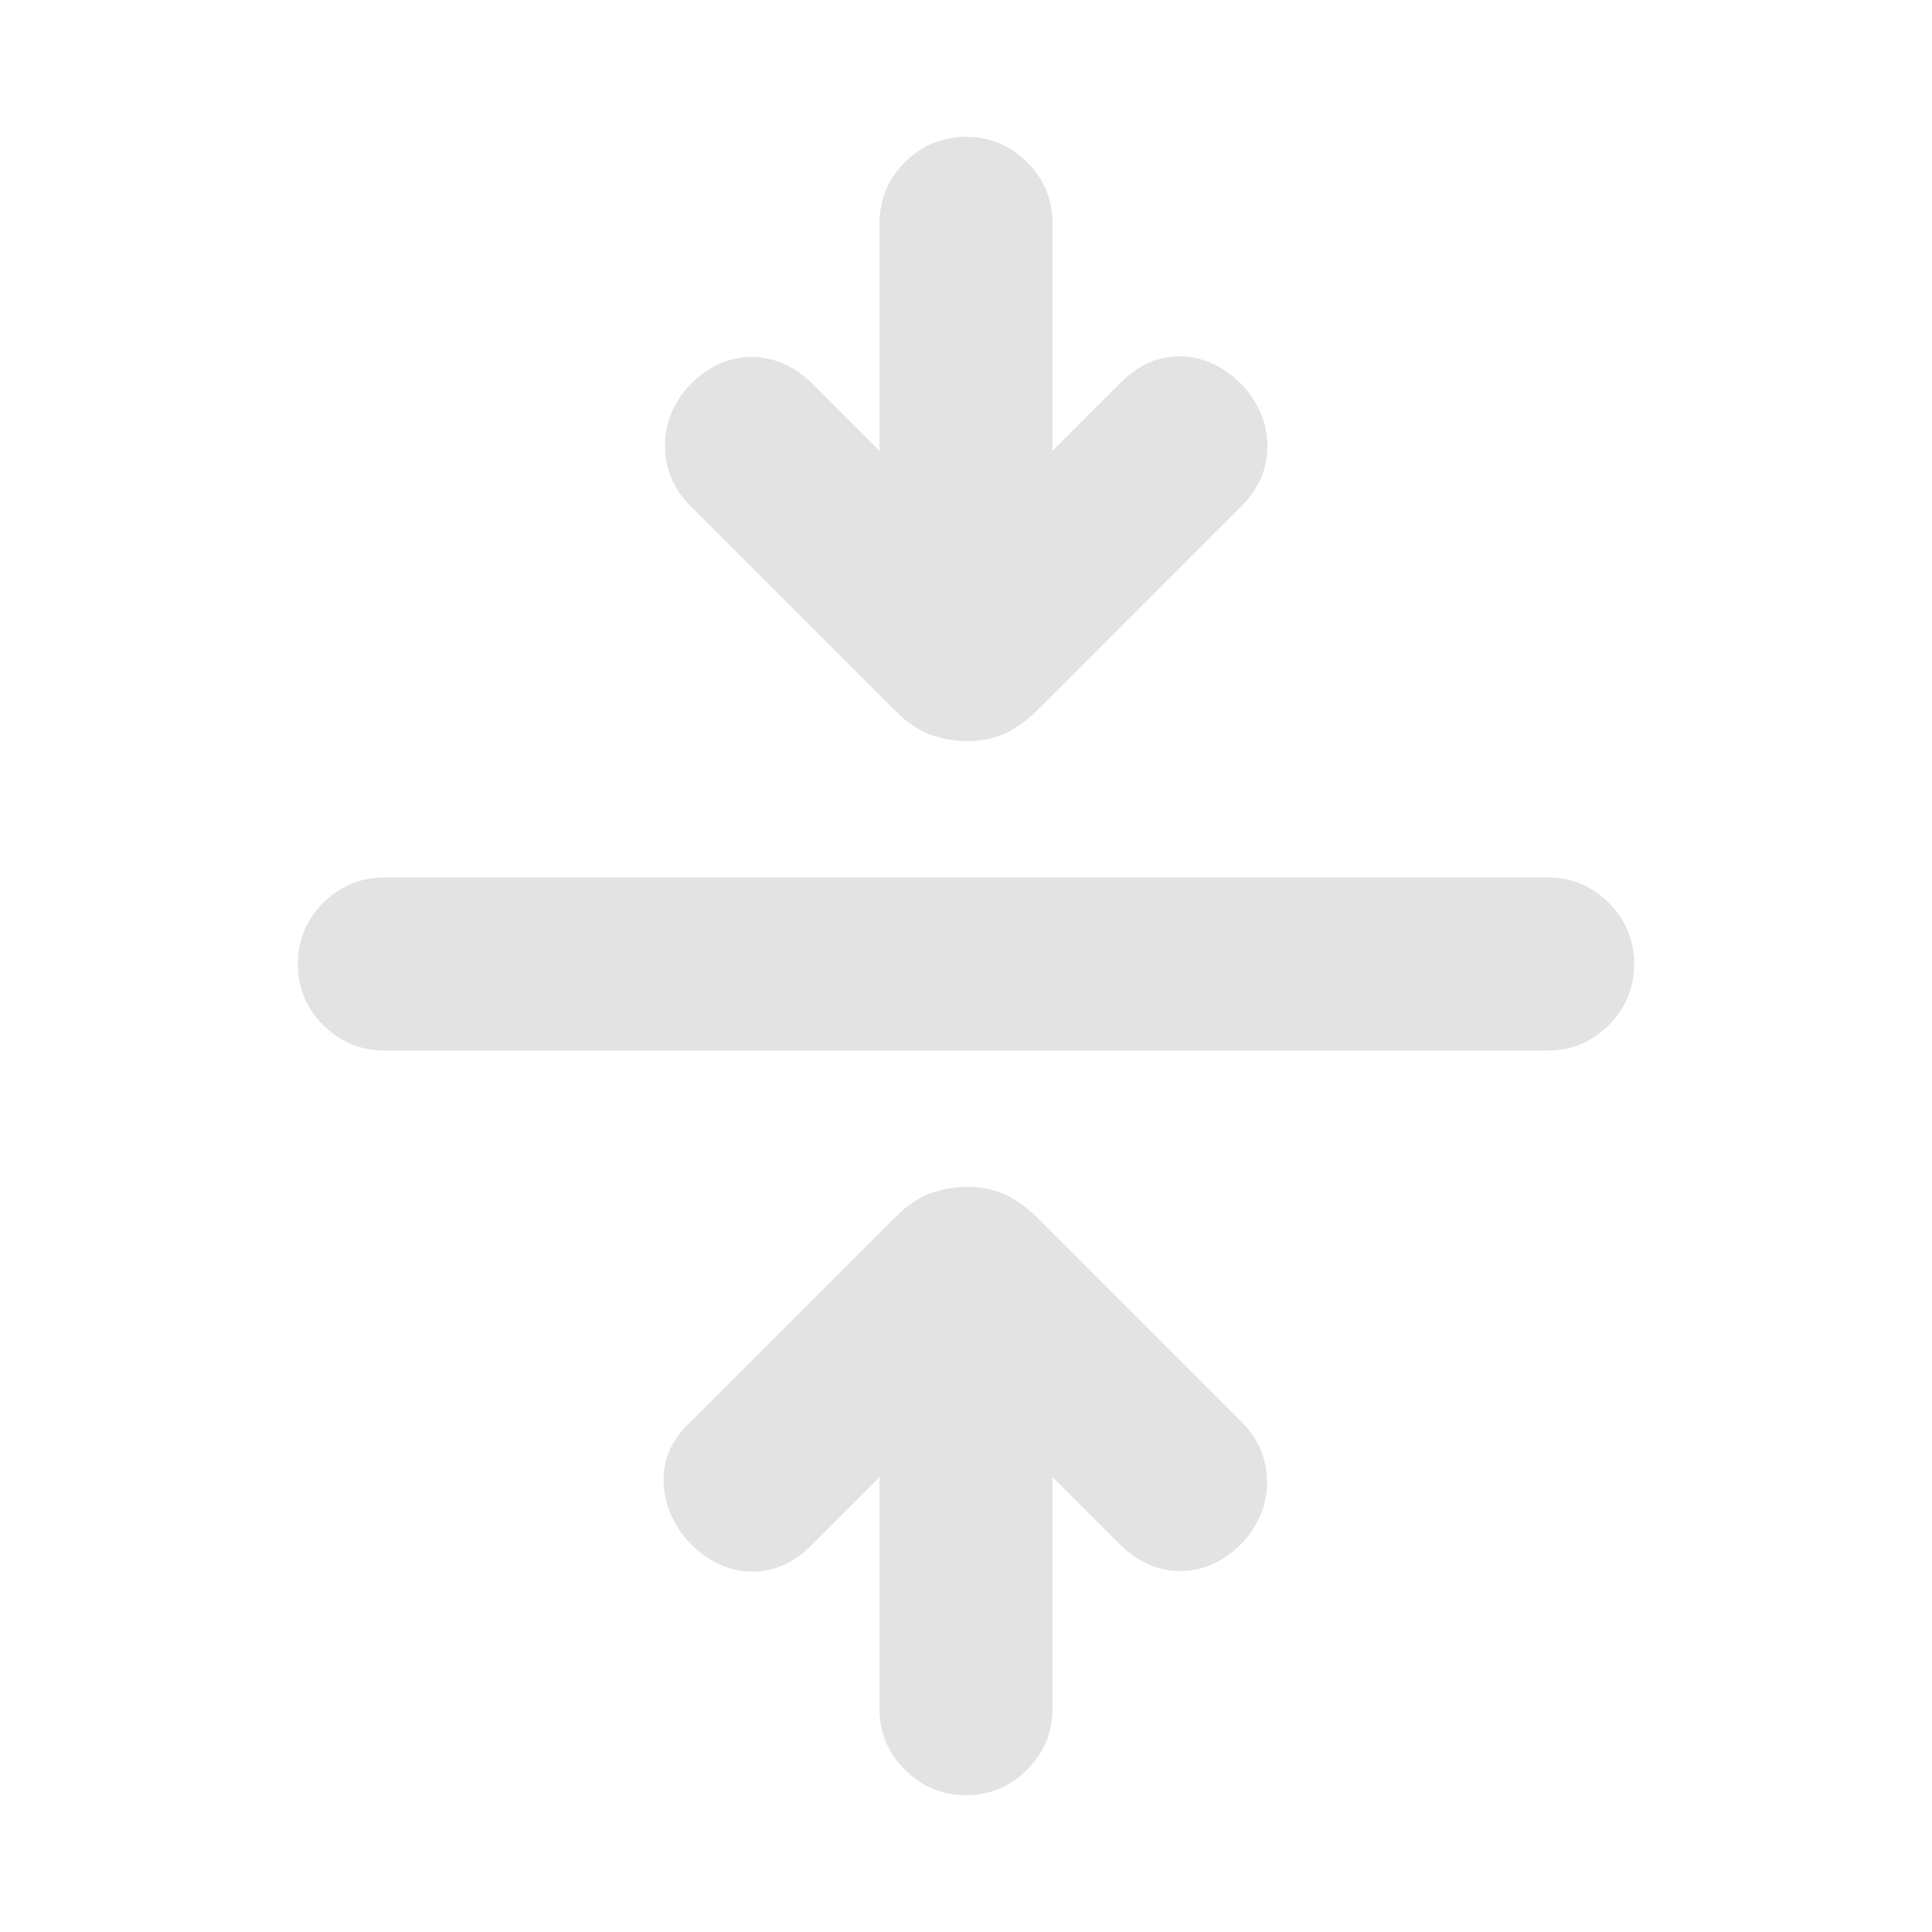 <svg xmlns="http://www.w3.org/2000/svg" height="24px" viewBox="0 -960 960 960" width="24px" fill="#e3e3e3"><path d="m437-226-33.92 33.92q-13.31 13.31-29.89 13-16.57-.31-30.27-14-12.69-13.69-13.19-30.58-.5-16.88 13.19-29.57l102.64-102.64q7.75-7.75 16.53-11.05 8.78-3.31 18.96-3.31 10.18 0 18.41 3.81 8.23 3.8 15.98 11.55l101.64 101.64q12.3 12.31 12.5 29.38.19 17.08-12.5 30.77-13.7 13.69-30.58 13.69t-30.58-13.69L523-226v115q0 17.75-12.63 30.37Q497.74-68 479.99-68q-17.76 0-30.37-12.63Q437-93.25 437-111v-115ZM191-438q-17.75 0-30.37-12.63Q148-463.26 148-481.01q0-17.76 12.63-30.37Q173.25-524 191-524h578q17.75 0 30.37 12.63Q812-498.74 812-480.99q0 17.76-12.63 30.37Q786.75-438 769-438H191Zm246-298v-113q0-17.75 12.63-30.37Q462.26-892 480.01-892q17.76 0 30.37 12.63Q523-866.75 523-849v113l33.92-33.92q13.31-13.31 29.89-13 16.57.31 30.27 14 12.69 13.69 12.69 30.58 0 16.88-12.69 29.57L515.44-607.13q-7.75 7.75-16.03 11.55-8.28 3.81-18.46 3.81-10.18 0-18.91-3.31-8.73-3.3-16.48-11.05L342.92-708.77q-12.3-12.31-12.5-29.38-.19-17.08 12.5-30.77 13.7-13.69 30.58-13.69t30.58 13.69L437-736Z"/></svg>